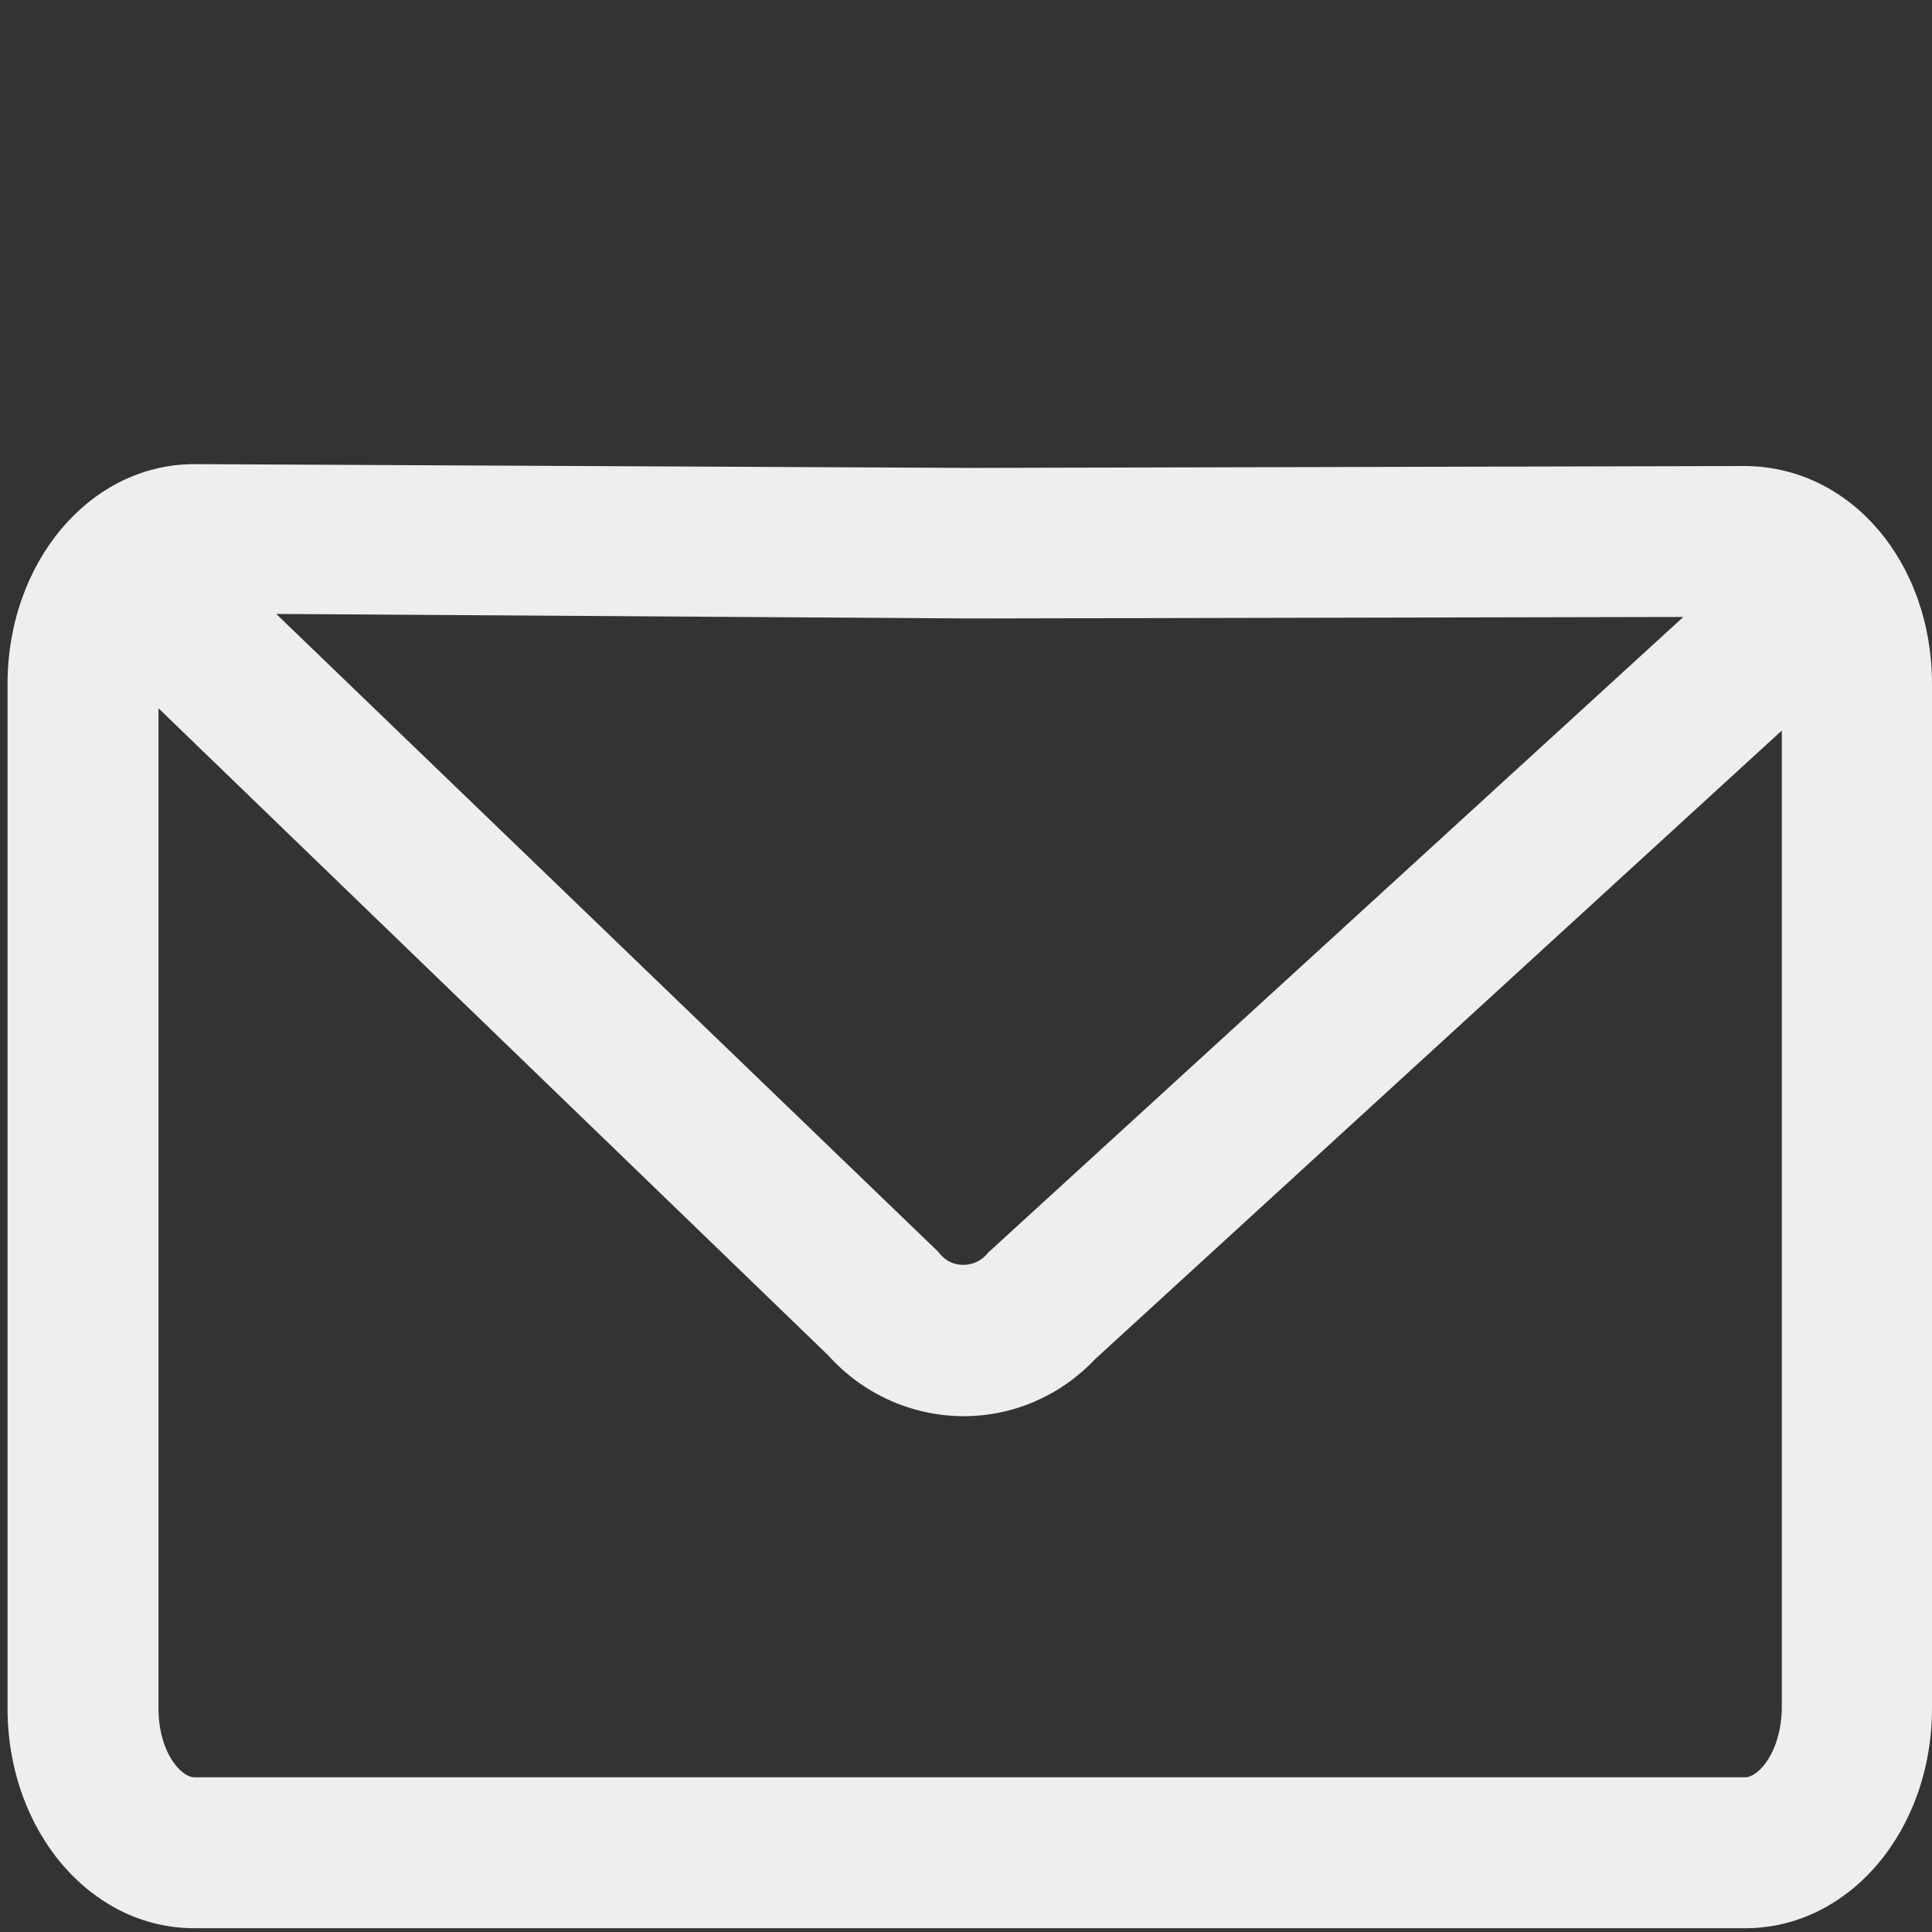 <svg xmlns="http://www.w3.org/2000/svg" viewBox="0 0 512 512" id="Mail"><rect x="0" y="0" width="512" height="512" fill="#333333" stroke="none"/><g fill="#000000" class="color000000 svgShape"><path fill="none" d="M290 360.2c-9.1 9.6-21.7 15.1-34.9 15.1h-.6c-13.5-.2-26-6-35-16L42 187.7v265c0 11.6 6 18.3 9.5 18.3h411c3.5 0 9.5-6.6 9.5-18.3V193.6L290 360.2z"></path><path fill="none" d="m248.4 331.7.6.7c2.1 2.5 4.8 2.9 6.1 2.9 1.4 0 4-.3 6.2-2.7l.6-.7.7-.6L446 163.6l-189.2.3-183.7-1.2 175.3 169z"></path><path fill="#eeeeef" d="m462.2 123.5-205.3.5-205.3-1h-.1C23.9 123 2 148.9 2 181.3v271.4C2 485.1 23.9 511 51.5 511h411c27.6 0 49.5-25.9 49.5-58.3V181.3c0-32.4-21.7-57.8-49.8-57.8zm-16.1 40L262.7 331.2l-.7.6-.6.7c-2.2 2.4-4.8 2.7-6.2 2.7-1.4 0-4-.4-6.1-2.9l-.6-.7L73.2 162.7l183.7 1.2 189.2-.4zM462.5 471h-411c-3.5 0-9.5-6.6-9.5-18.3v-265l177.6 171.6c9 10 21.7 15.8 35.2 16h.6c13.3 0 25.7-5.5 34.8-15.1l182-166.6v259.1c-.2 11.7-6.2 18.3-9.7 18.3z" class="color010002 svgShape"></path></g></svg>